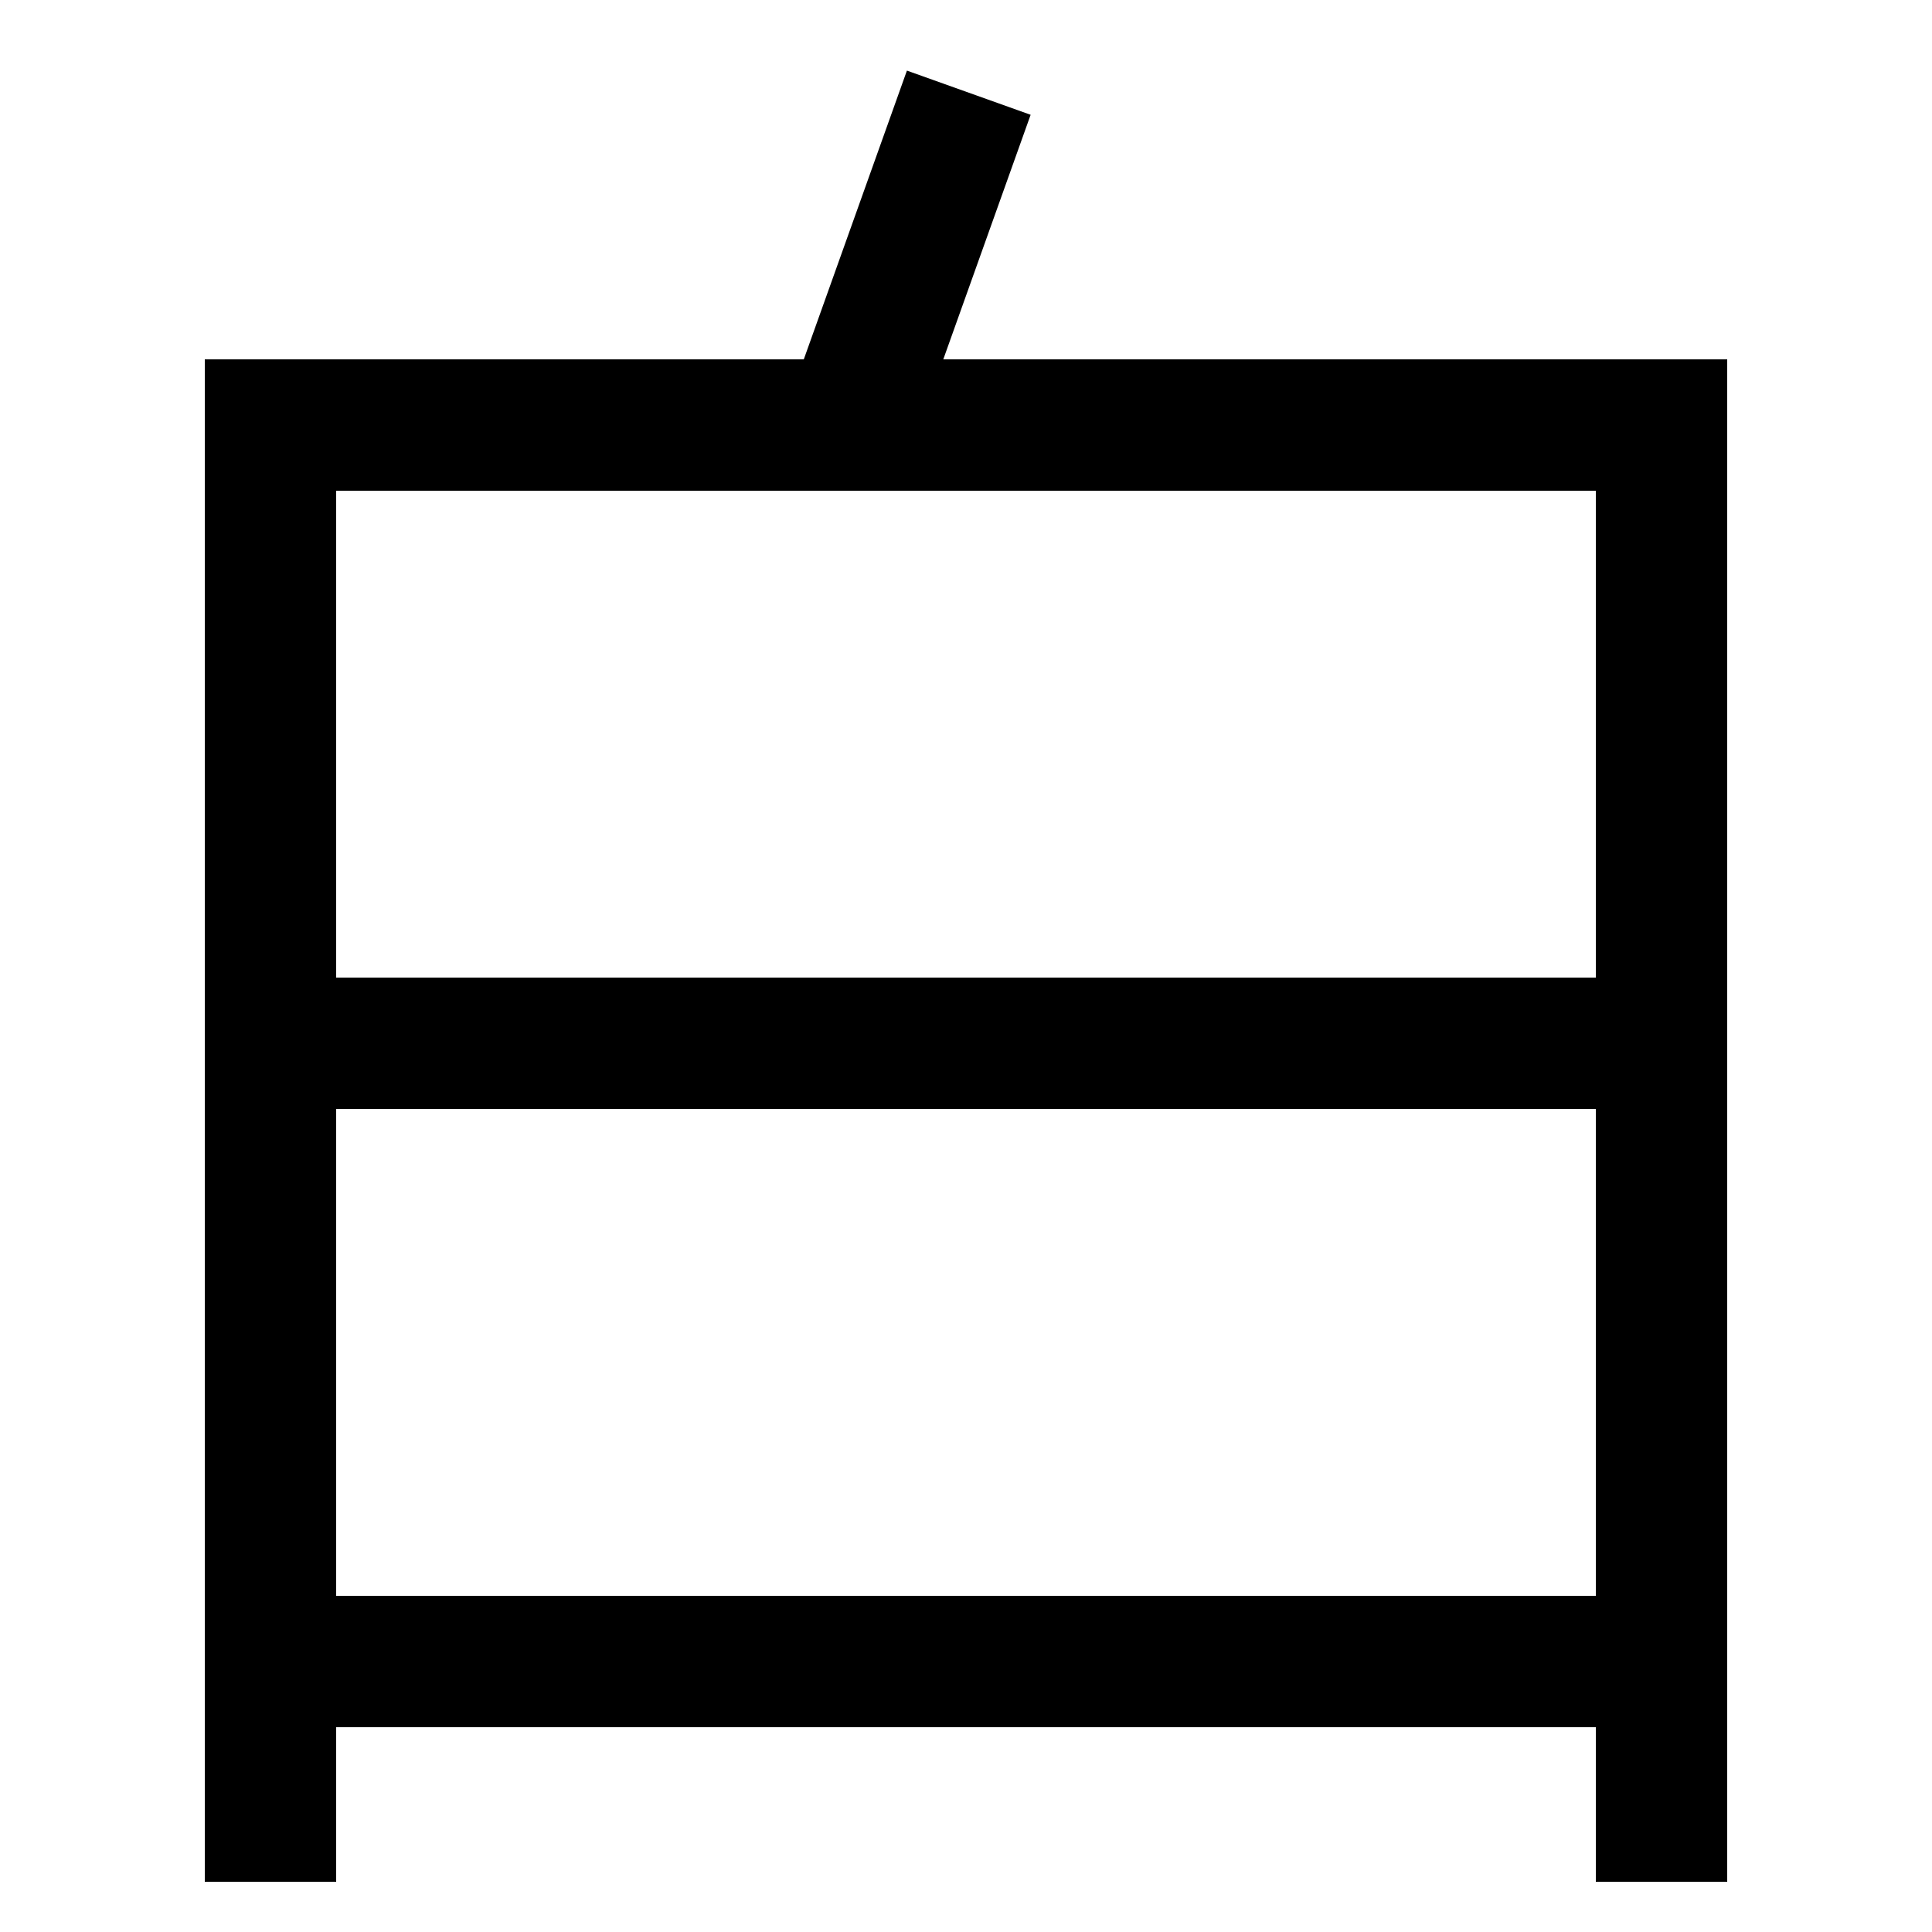 <svg xmlns="http://www.w3.org/2000/svg" xmlns:xlink="http://www.w3.org/1999/xlink" viewBox="0 0 1000 1000"><defs><style>.a,.c{fill:none;}.b{clip-path:url(#a);}.c{stroke:#000;stroke-linecap:square;stroke-miterlimit:2;stroke-width:68px;}.d{clip-path:url(#b);}</style><clipPath id="a"><rect class="a" x="140" y="220" width="720" height="906"/></clipPath><clipPath id="b"><rect class="a" x="140" y="-123" width="720" height="343"/></clipPath></defs><title>white</title><g class="b"><line class="c" x1="140" y1="540" x2="860" y2="540"/><line class="c" x1="140" y1="860" x2="860" y2="860"/></g><polyline class="c" points="140 940 140 220 860 220 860 940"/><g class="d"><line class="c" x1="490" y1="80" x2="440" y2="220"/></g></svg>